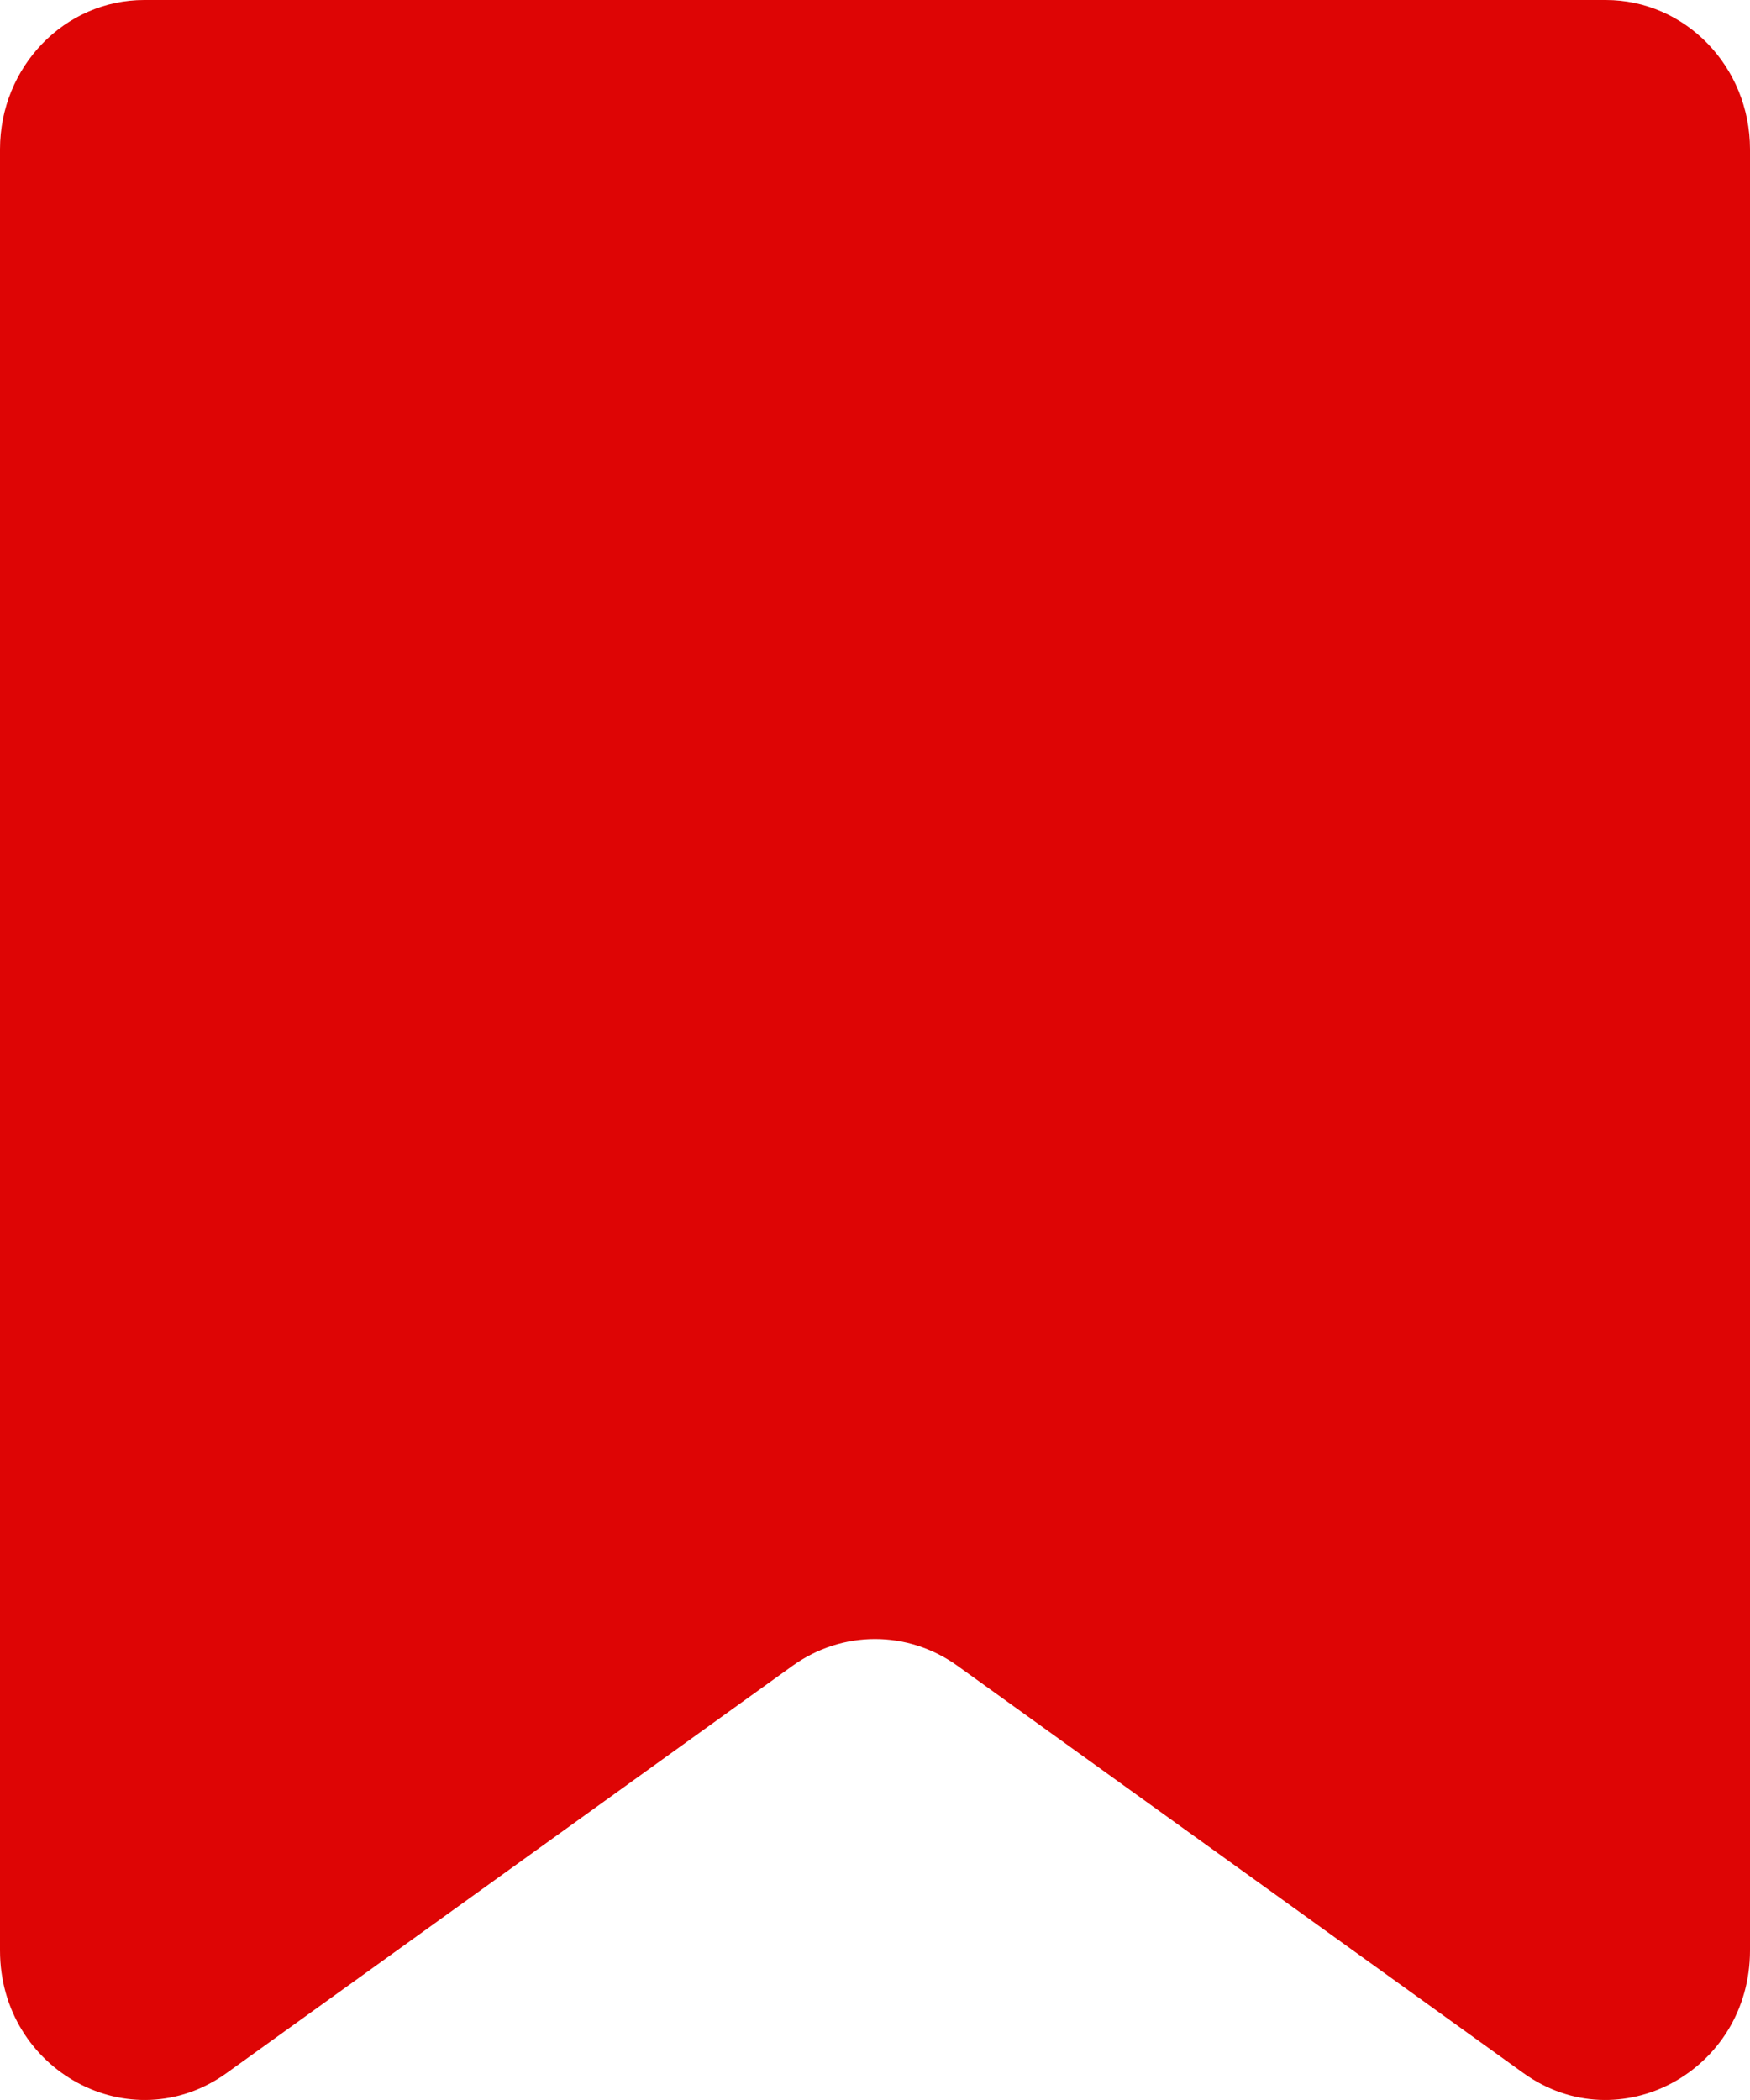 <svg width="10" height="12" viewBox="0 0 10 12" fill="none" xmlns="http://www.w3.org/2000/svg">
<path fill-rule="evenodd" clip-rule="evenodd" d="M8.705 11.846L5.47 9.518C5.187 9.315 4.813 9.315 4.53 9.518L1.295 11.846C0.748 12.239 0 11.834 0 11.145V0.853C0 0.382 0.369 0 0.824 0H9.176C9.631 0 10 0.382 10 0.853V11.145C10 11.834 9.252 12.239 8.705 11.846Z" fill="#DE0505"/>
</svg>

